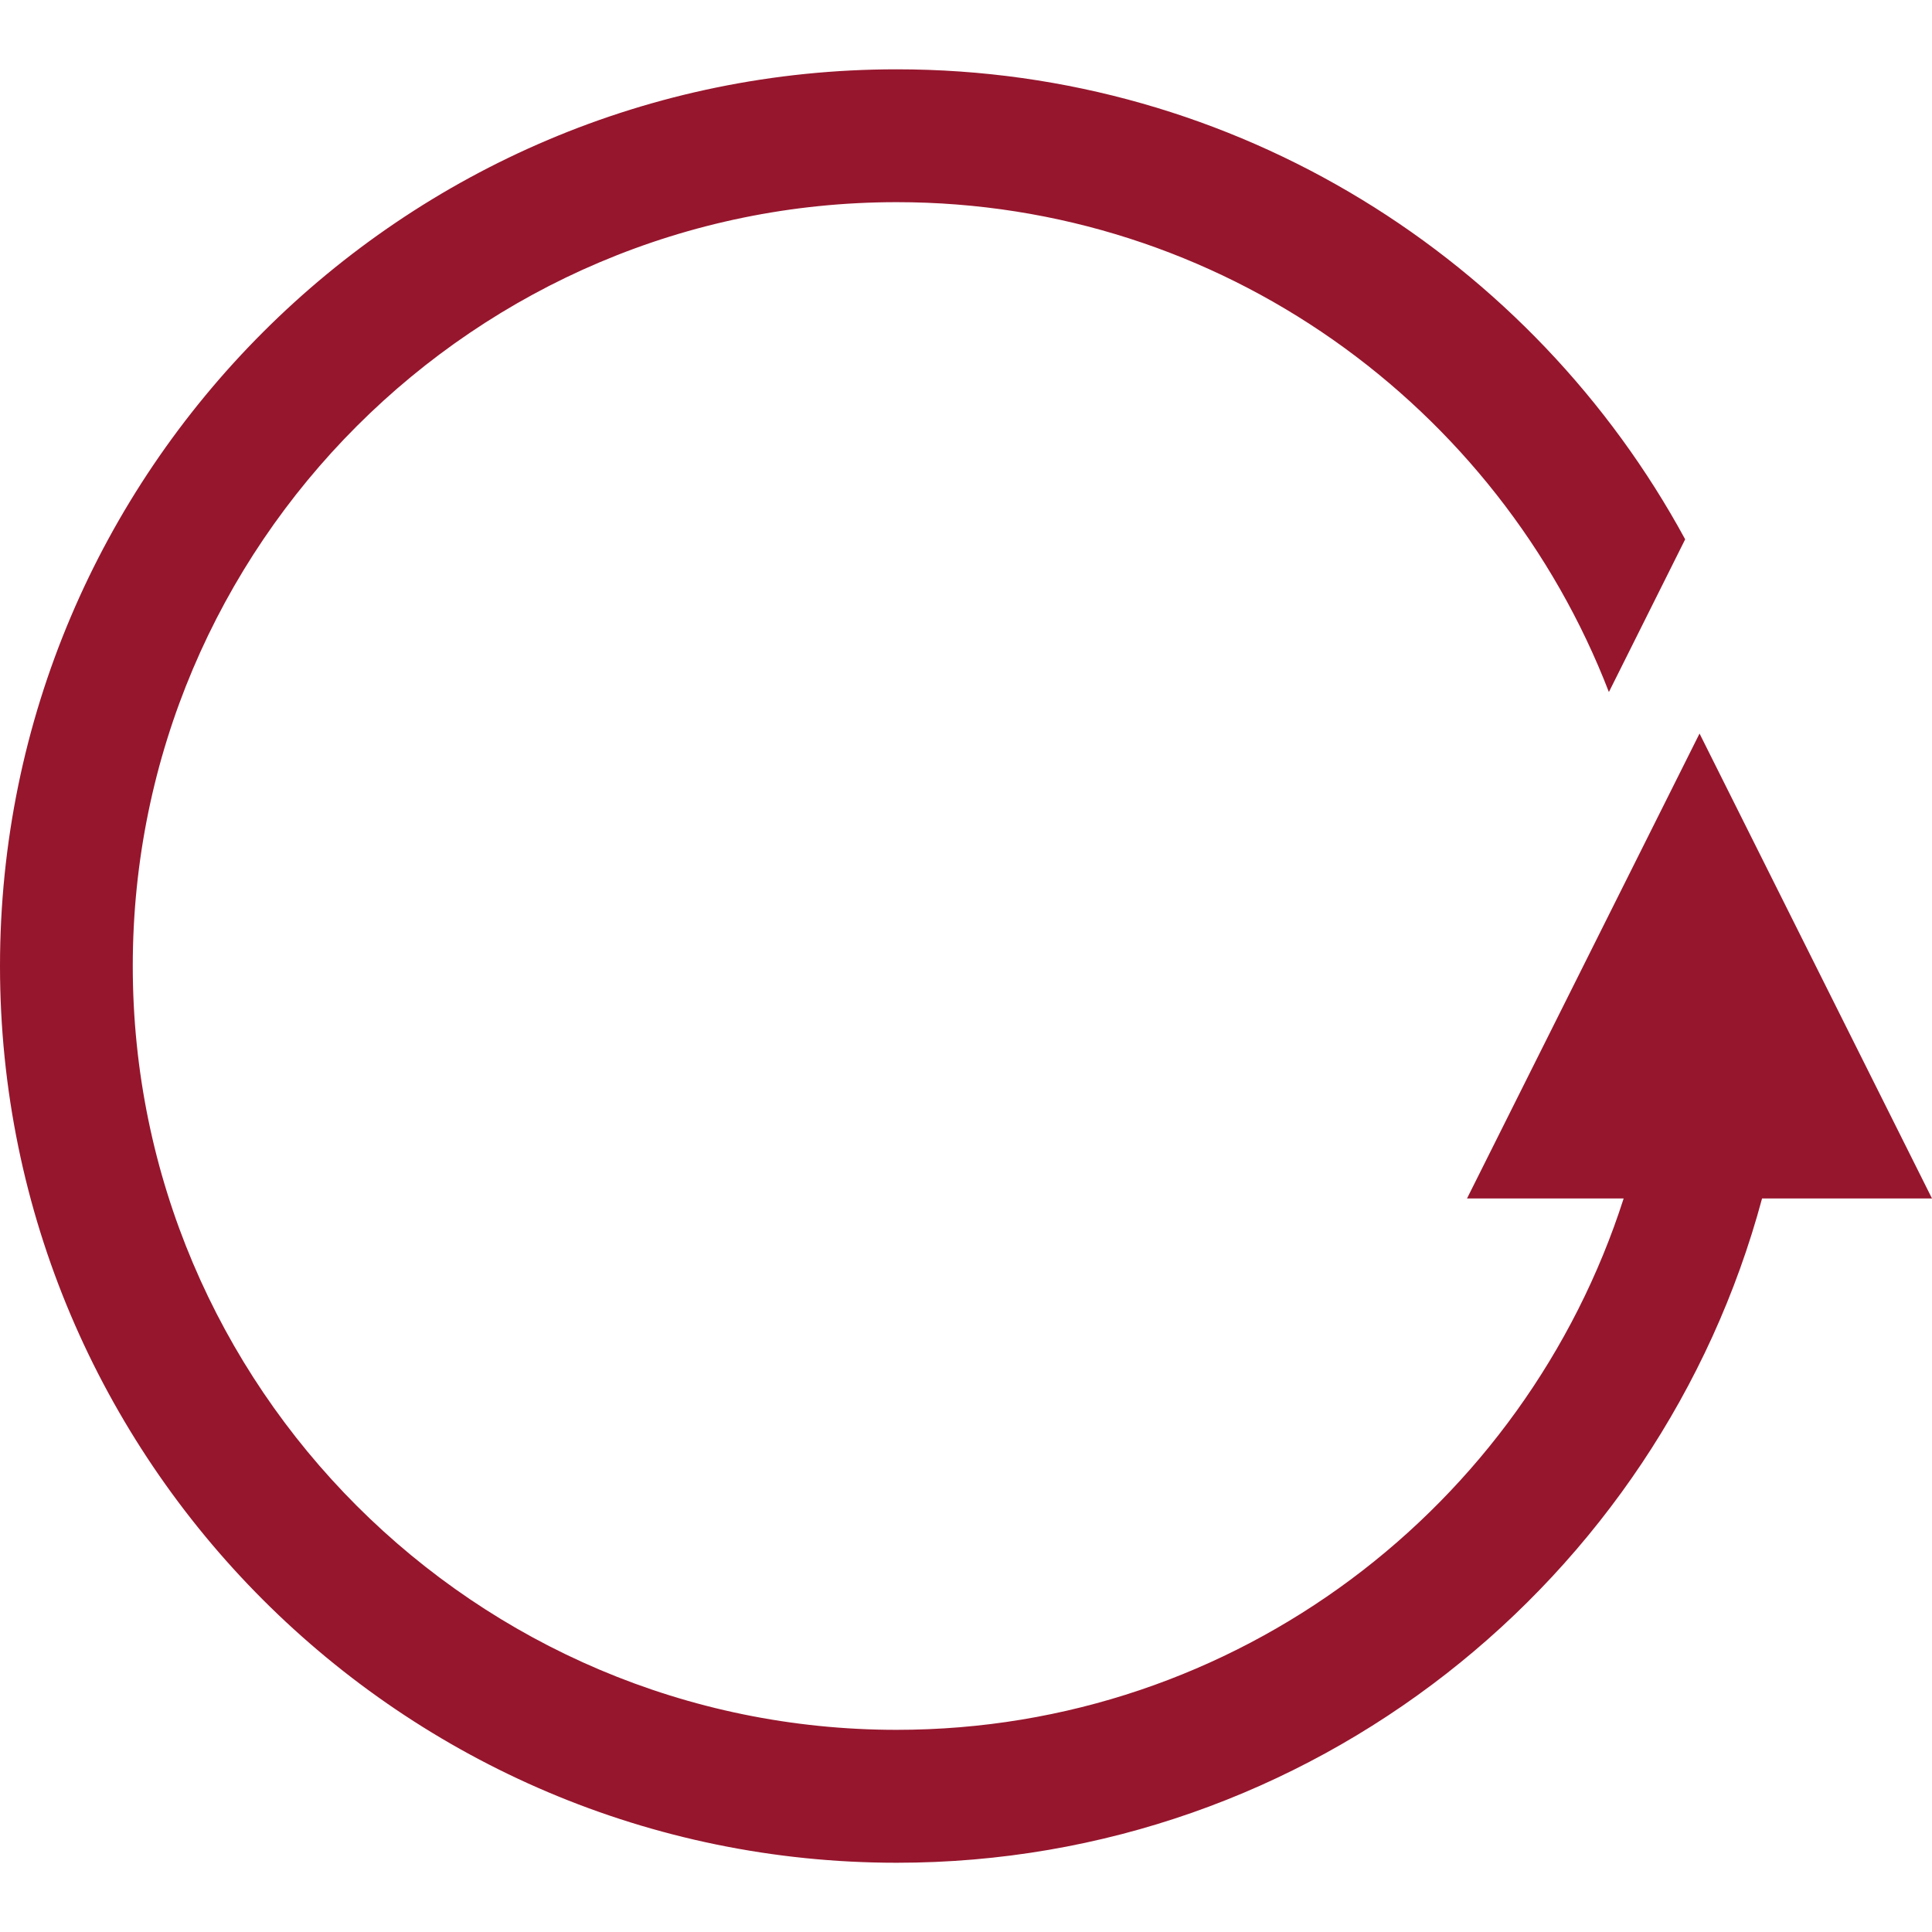 <svg width="25" height="25" viewBox="0 0 25 25" fill="none" xmlns="http://www.w3.org/2000/svg">
<path d="M25 15.508L21.992 9.492L18.983 15.508H21.01C19.734 19.49 16.004 22.384 11.603 22.384C6.153 22.384 1.718 17.95 1.718 12.5C1.718 7.05 6.153 2.616 11.603 2.616C15.802 2.616 19.39 5.252 20.819 8.955L21.806 6.979C19.841 3.359 16.005 0.897 11.604 0.897C5.206 0.896 0 6.102 0 12.5C0 18.898 5.206 24.104 11.604 24.104C16.961 24.104 21.472 20.451 22.801 15.508H25V15.508Z" fill="#96162D"/>
</svg>
